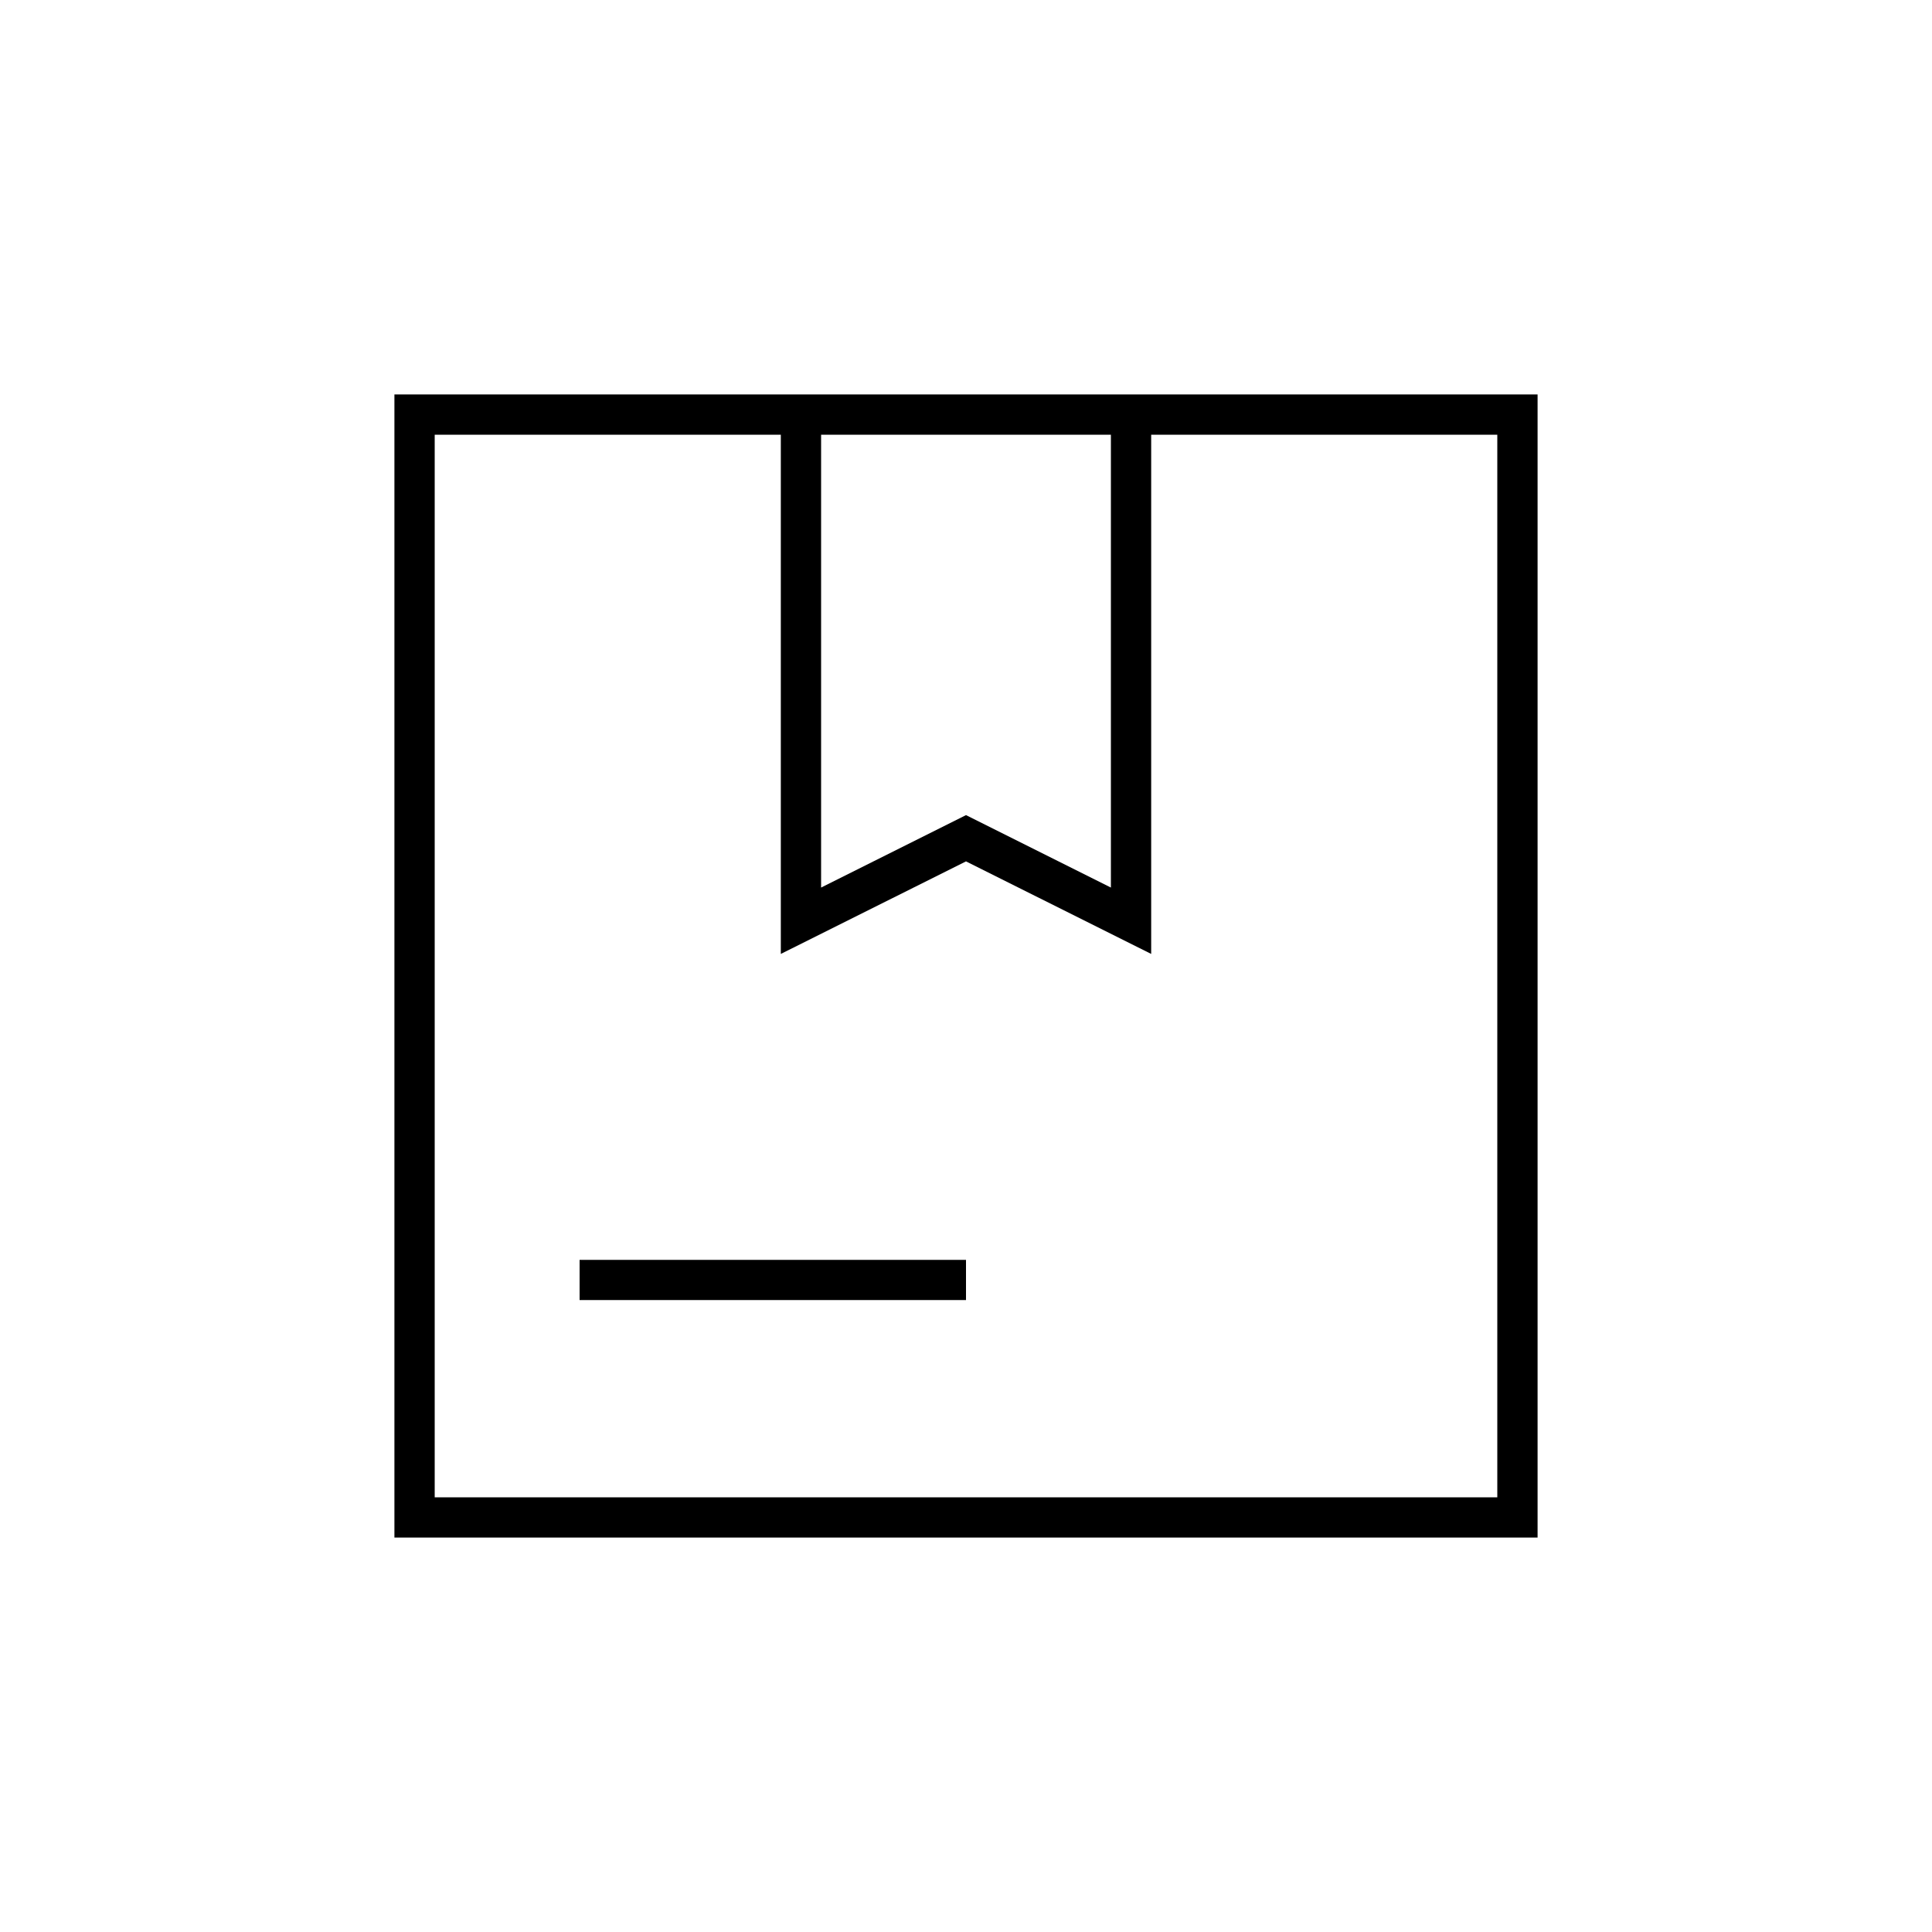 <svg xmlns="http://www.w3.org/2000/svg" height="20" width="20"><path d="m8.5 9.188 1.5-.75 1.5.75V4.5h-3ZM6 13.458v-.416h4v.416Zm-1.917 2.459V4.083h11.834v11.834ZM4.5 4.5v11-11Zm0 11h11v-11h-3.583v5.375L10 8.917l-1.917.958V4.5H4.5Z"/></svg>